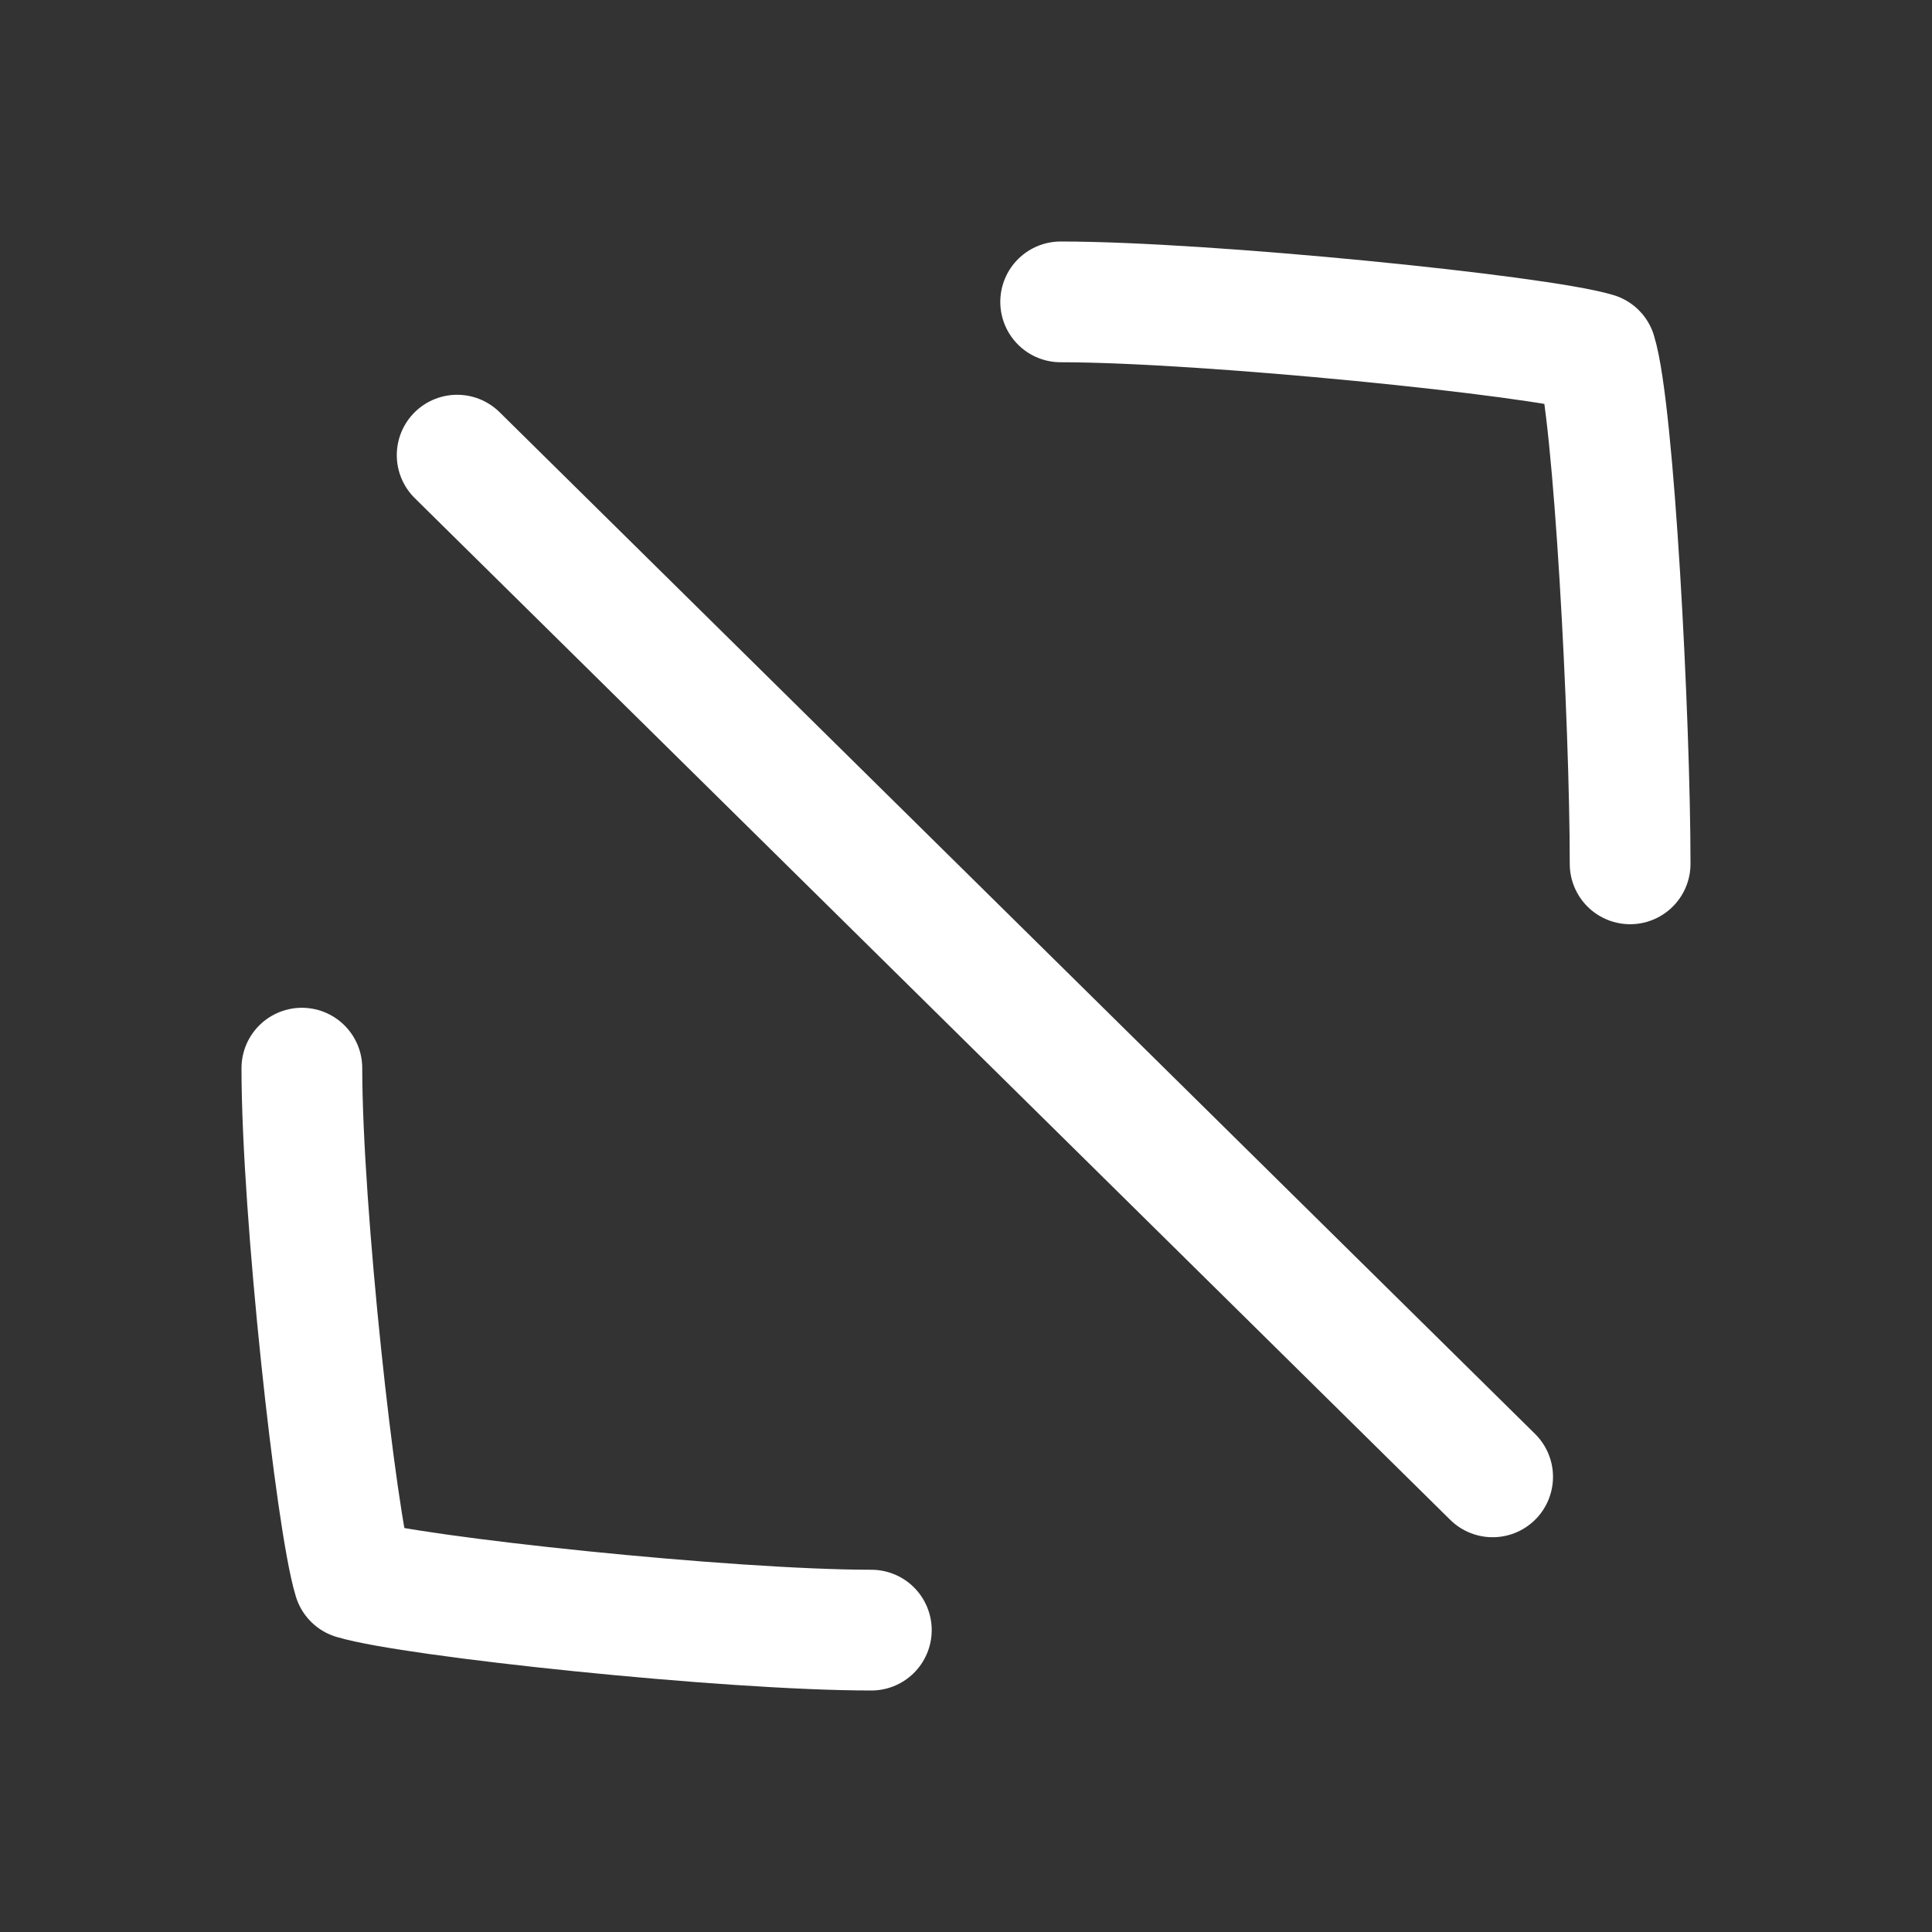 <svg width="24" height="24" viewBox="0 0 24 24" fill="none" xmlns="http://www.w3.org/2000/svg">
<rect x="0" y="0" width="24" height="24" fill="#333333" stroke="none"/>
<path d="M18.542 18.346L5.679 5.654M20.25 10.731C20.25 8.96 20.05 5.105 19.828 4.384C19.098 4.166 14.971 3.75 13.176 3.75M10.824 20.25C9.029 20.25 5.124 19.834 4.393 19.615C4.172 18.895 3.75 15.04 3.75 13.269" stroke="white" stroke-width="1.5" stroke-linecap="round" stroke-linejoin="round"/>
</svg>
